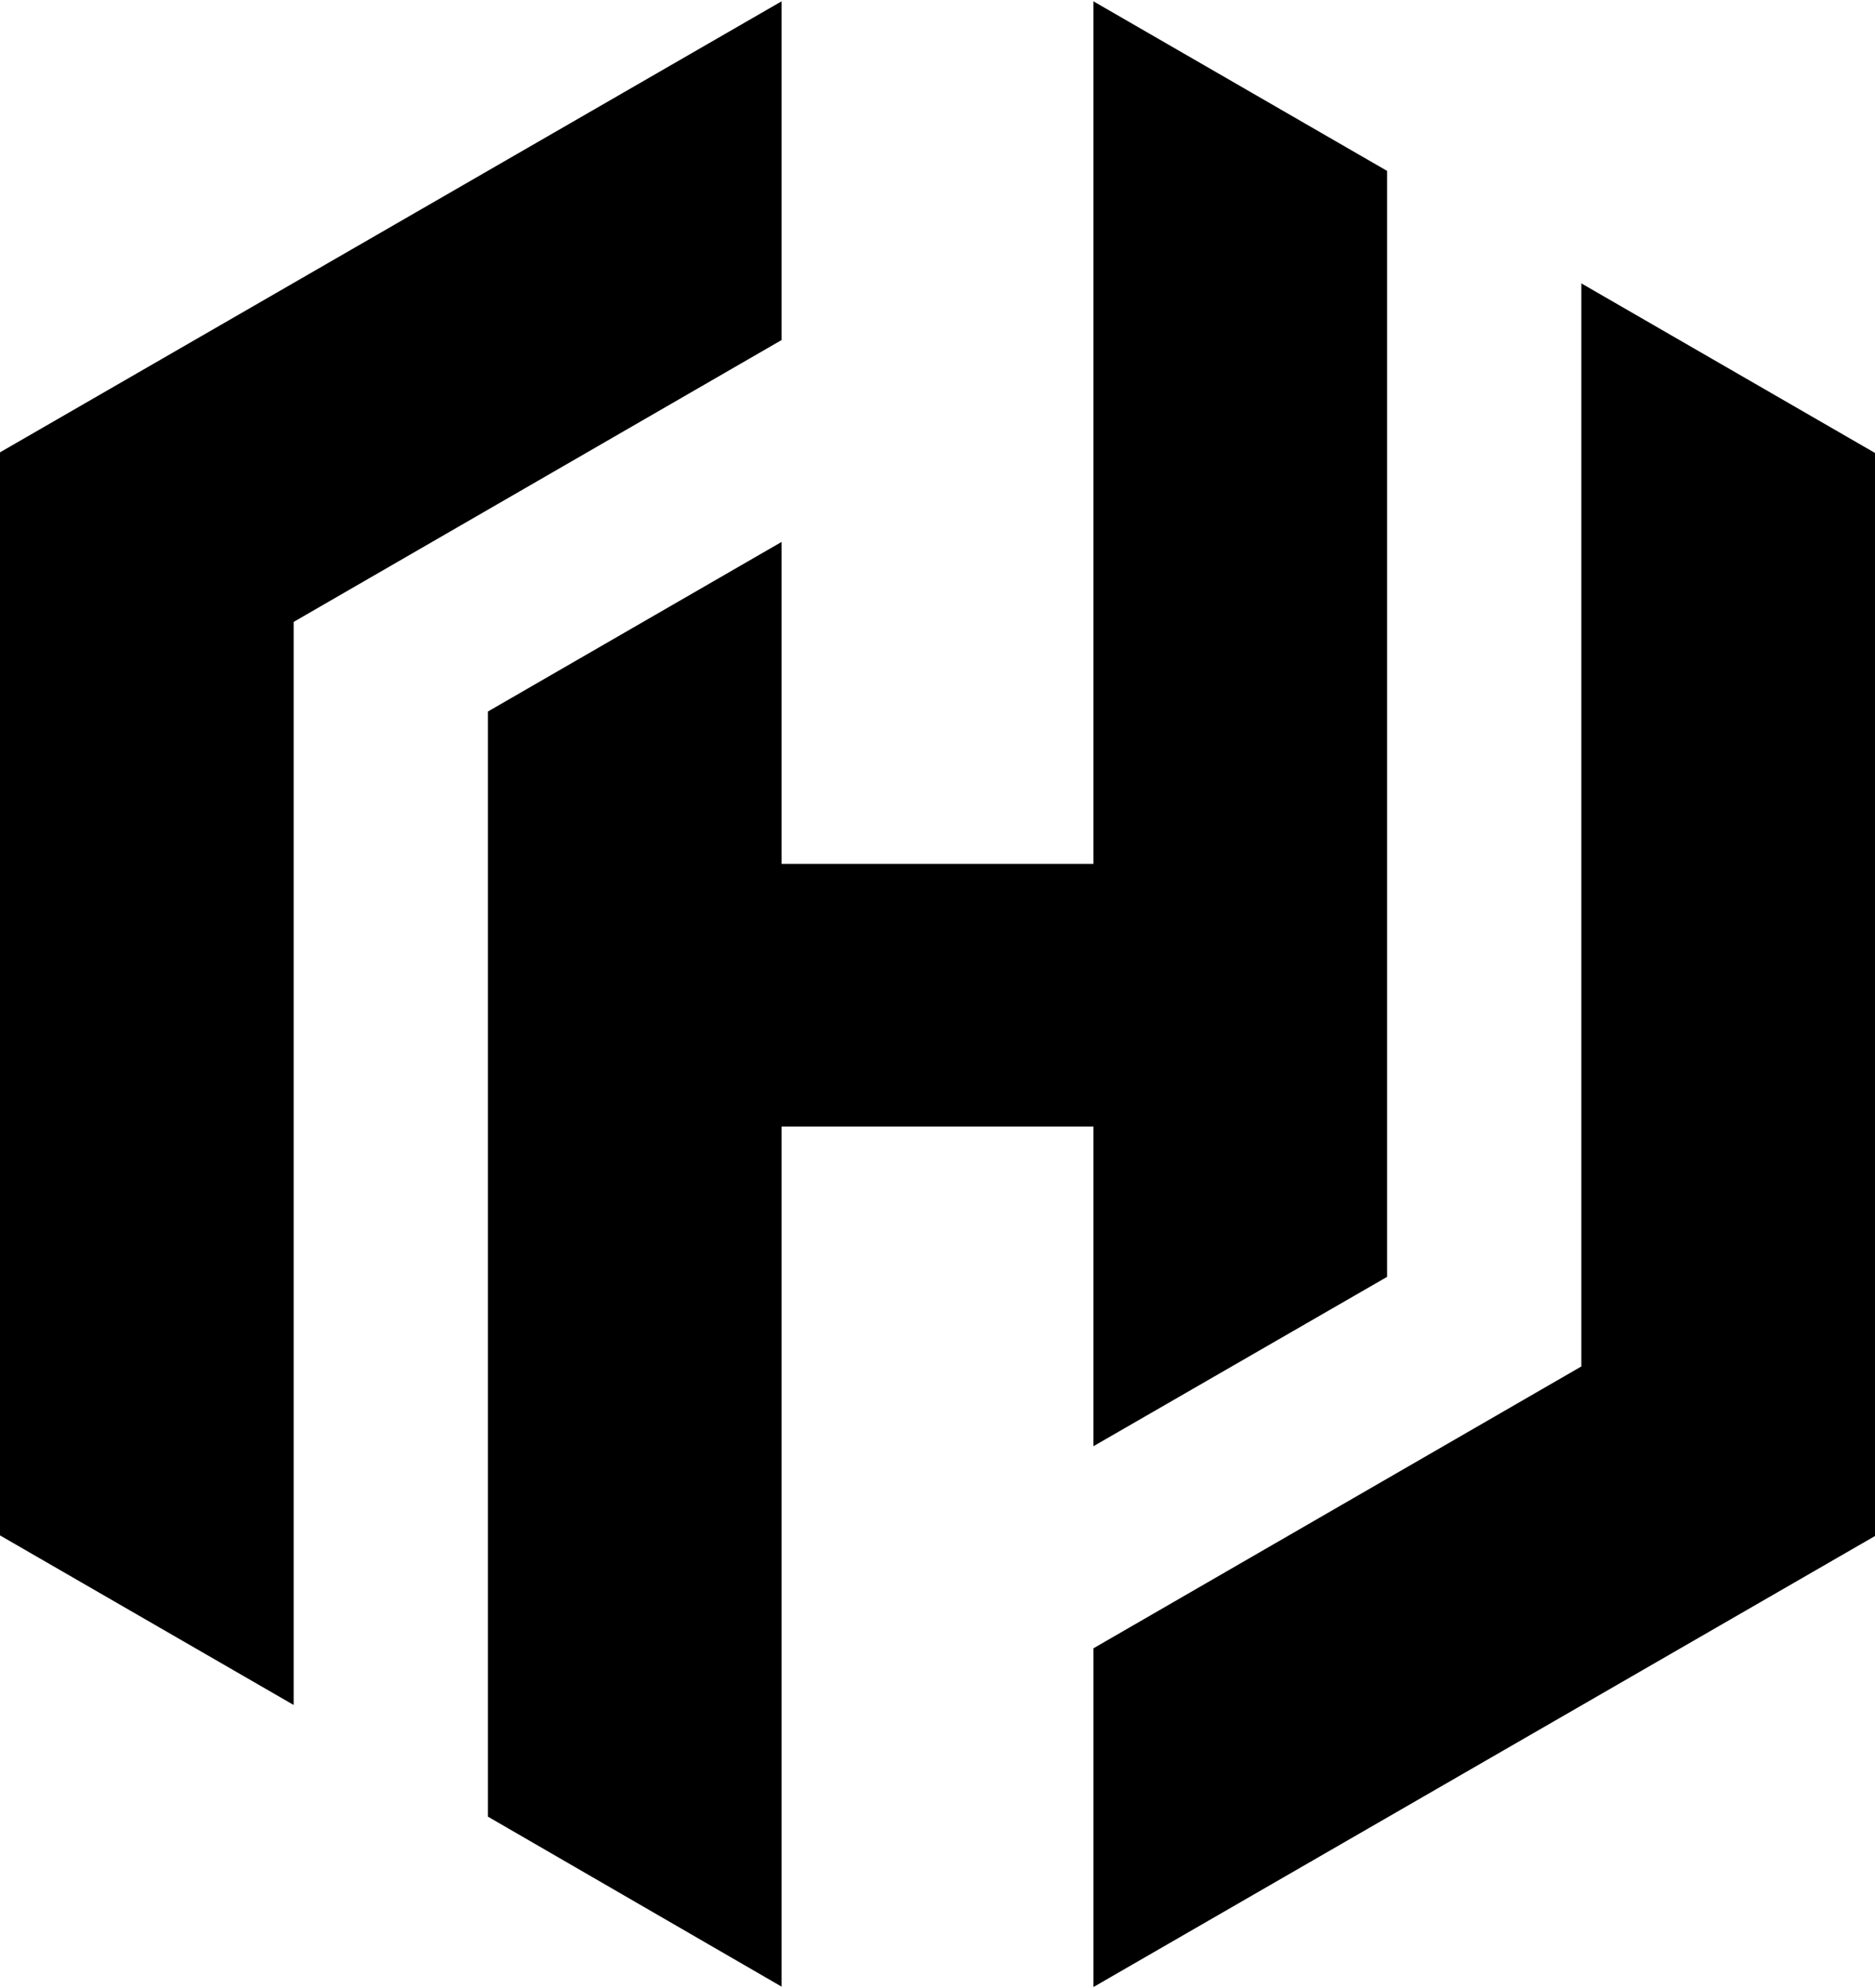 <svg xmlns="http://www.w3.org/2000/svg" width="3em" height="3.18em" viewBox="0 0 256 271"><path d="M215.907 38.502L256 61.648v147.837l-106.71 61.564v-46.236l66.617-38.474zM149.289 0l40.093 23.146V174.11l-40.093 23.118v-43.64h-42.578v117.405l-40.093-23.202V96.94l40.093-23.146v43.946h42.578zm-42.578 0v46.236L40.093 84.71v147.837L0 209.401V61.564z"/></svg>